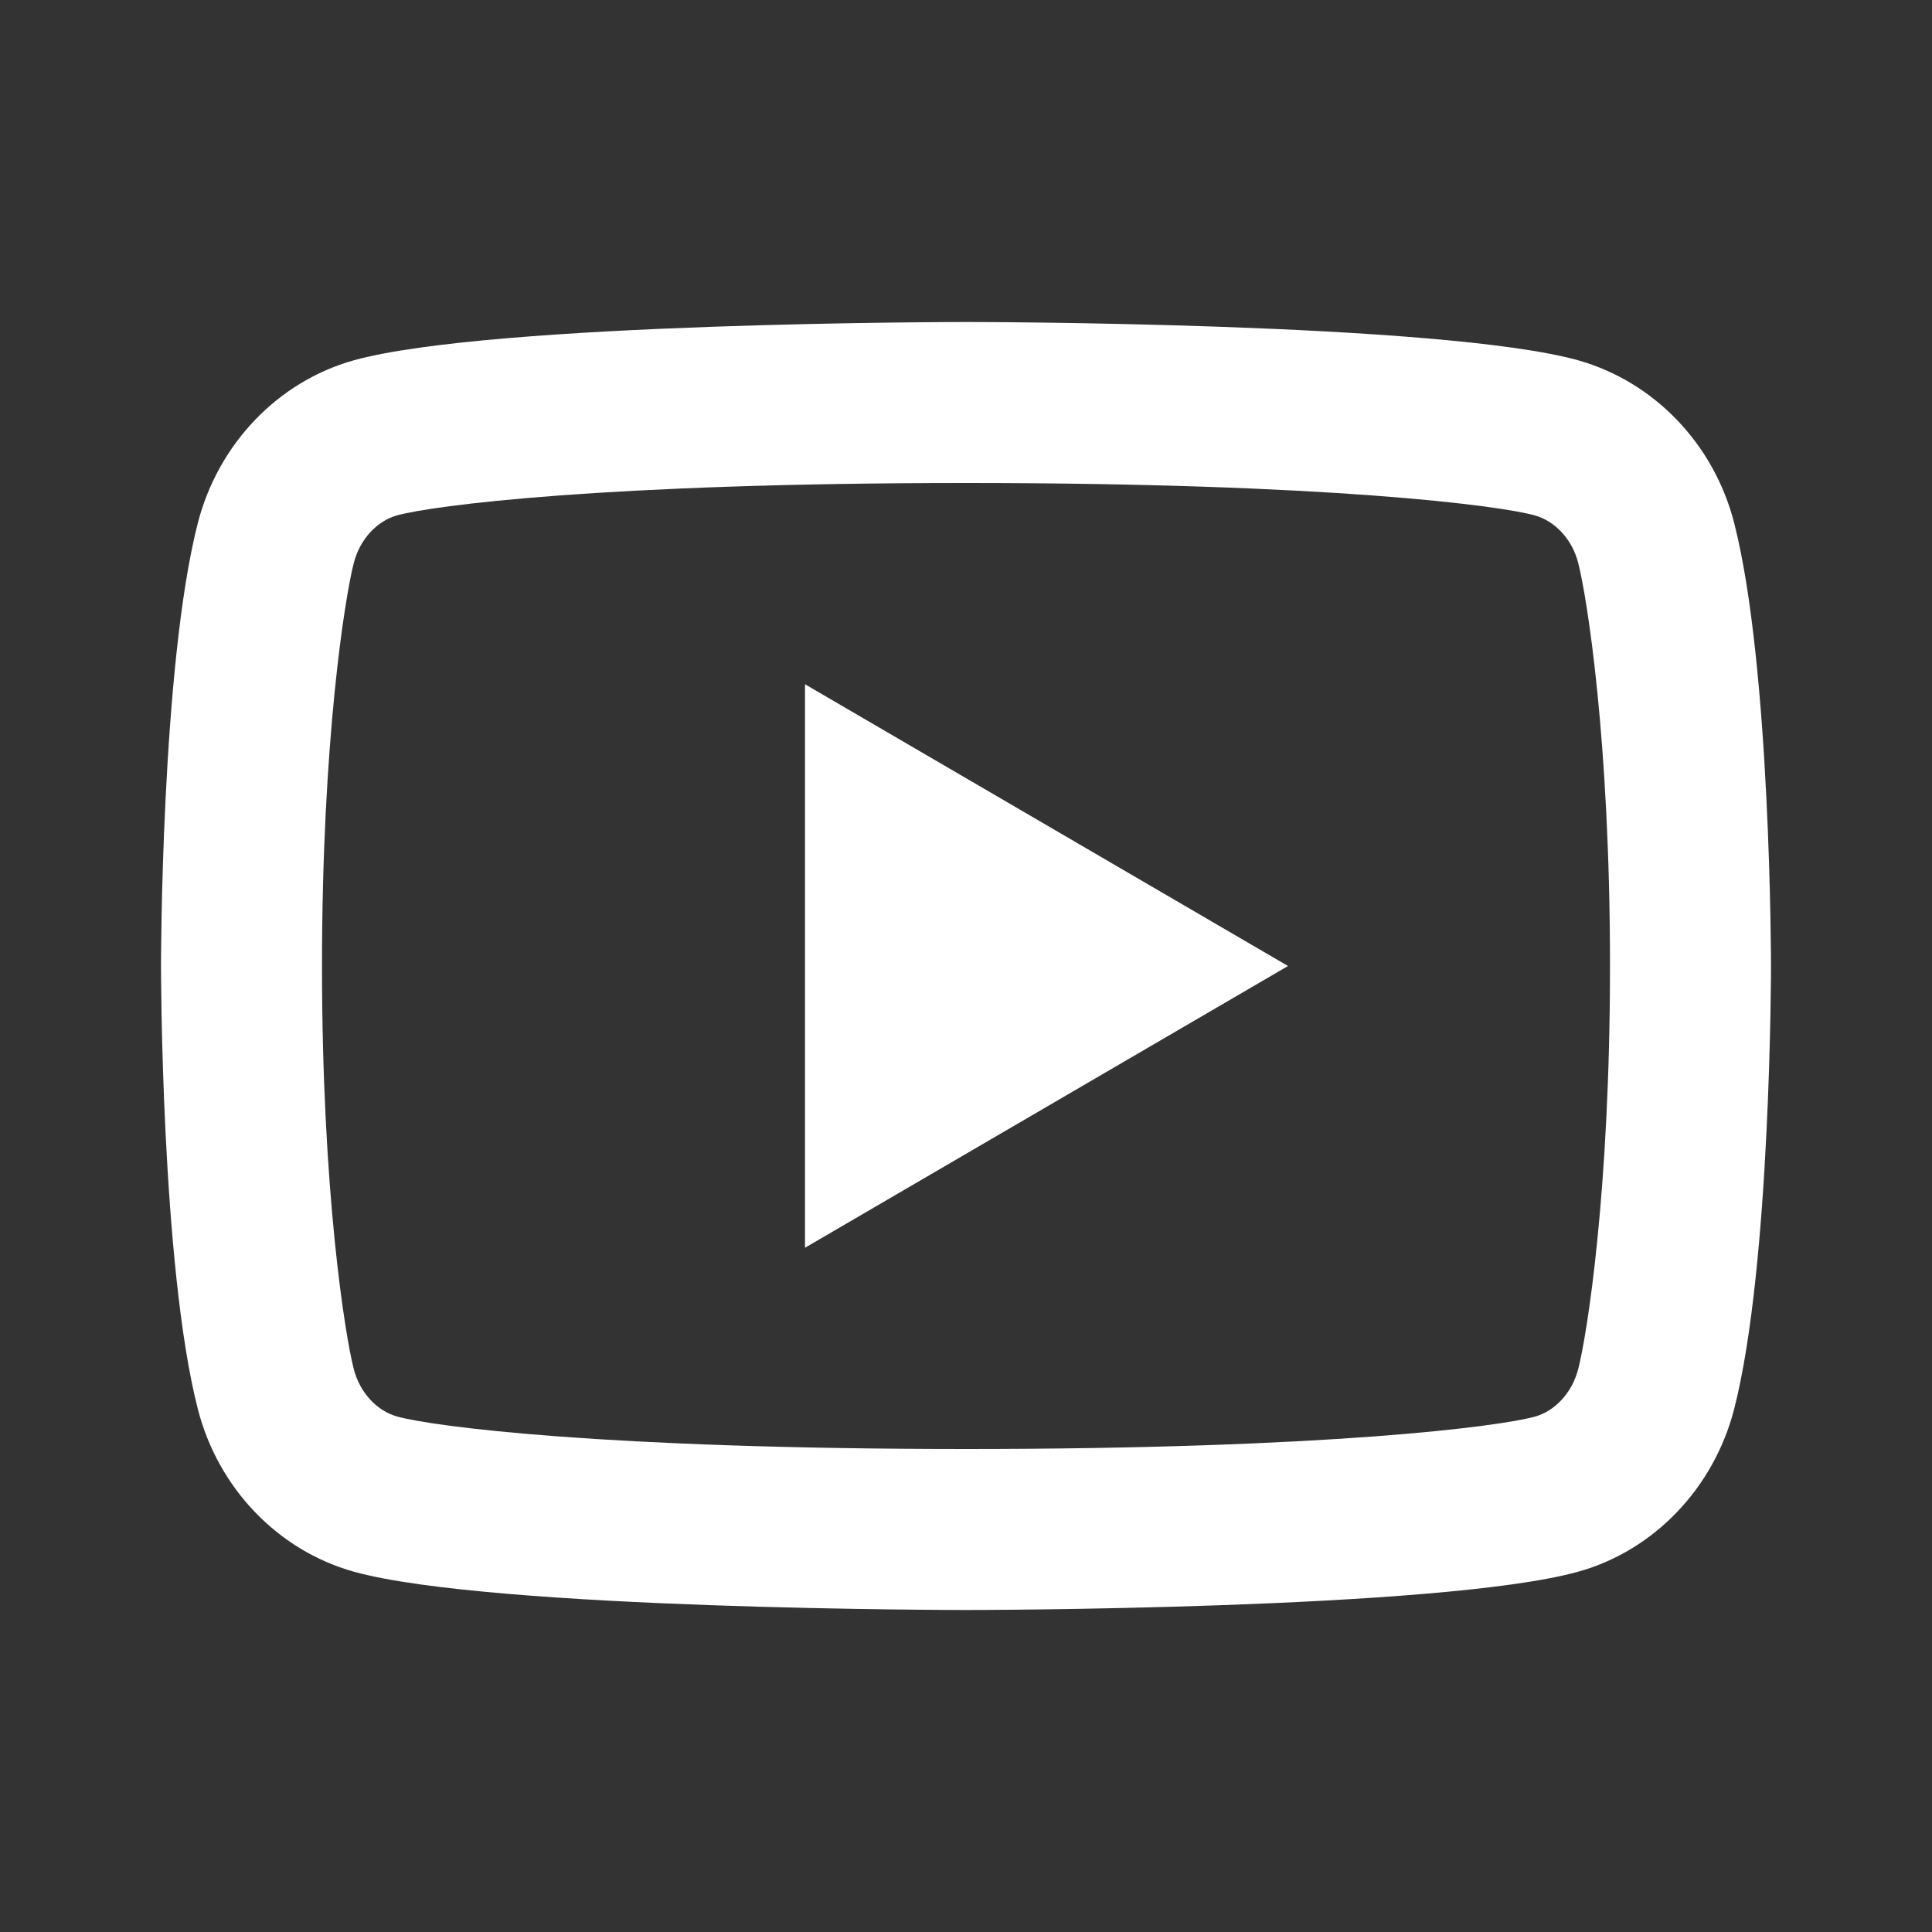 <svg width="18" height="18" viewBox="0 0 18 18" fill="none" xmlns="http://www.w3.org/2000/svg">
<rect x="0" y="0" width="18" height="18" fill="#333333" stroke="none"/>
<path fill-rule="evenodd" clip-rule="evenodd" d="M16.157 4.873C16.5 6.21 16.5 9 16.5 9C16.5 9 16.5 11.79 16.157 13.127C15.967 13.865 15.409 14.447 14.704 14.643C13.422 15 9 15 9 15C9 15 4.58 15 3.296 14.643C2.587 14.444 2.031 13.863 1.843 13.127C1.5 11.79 1.5 9 1.5 9C1.5 9 1.5 6.21 1.843 4.873C2.033 4.135 2.591 3.554 3.296 3.357C4.58 3 9 3 9 3C9 3 13.422 3 14.704 3.357C15.412 3.557 15.969 4.137 16.157 4.873ZM14.704 5.246C14.648 5.023 14.486 4.854 14.3 4.802C13.973 4.71 12.375 4.5 9 4.5C5.625 4.5 4.029 4.71 3.698 4.802C3.515 4.853 3.353 5.022 3.296 5.246C3.214 5.564 3 6.897 3 9C3 11.103 3.214 12.435 3.296 12.755C3.353 12.977 3.514 13.146 3.699 13.197C4.029 13.29 5.625 13.5 9 13.5C12.375 13.5 13.972 13.29 14.302 13.198C14.485 13.147 14.647 12.978 14.704 12.754C14.786 12.436 15 11.1 15 9C15 6.9 14.786 5.565 14.704 5.246ZM7.5 6.375V11.625L12 9L7.5 6.375Z" fill="white"/>
</svg>
